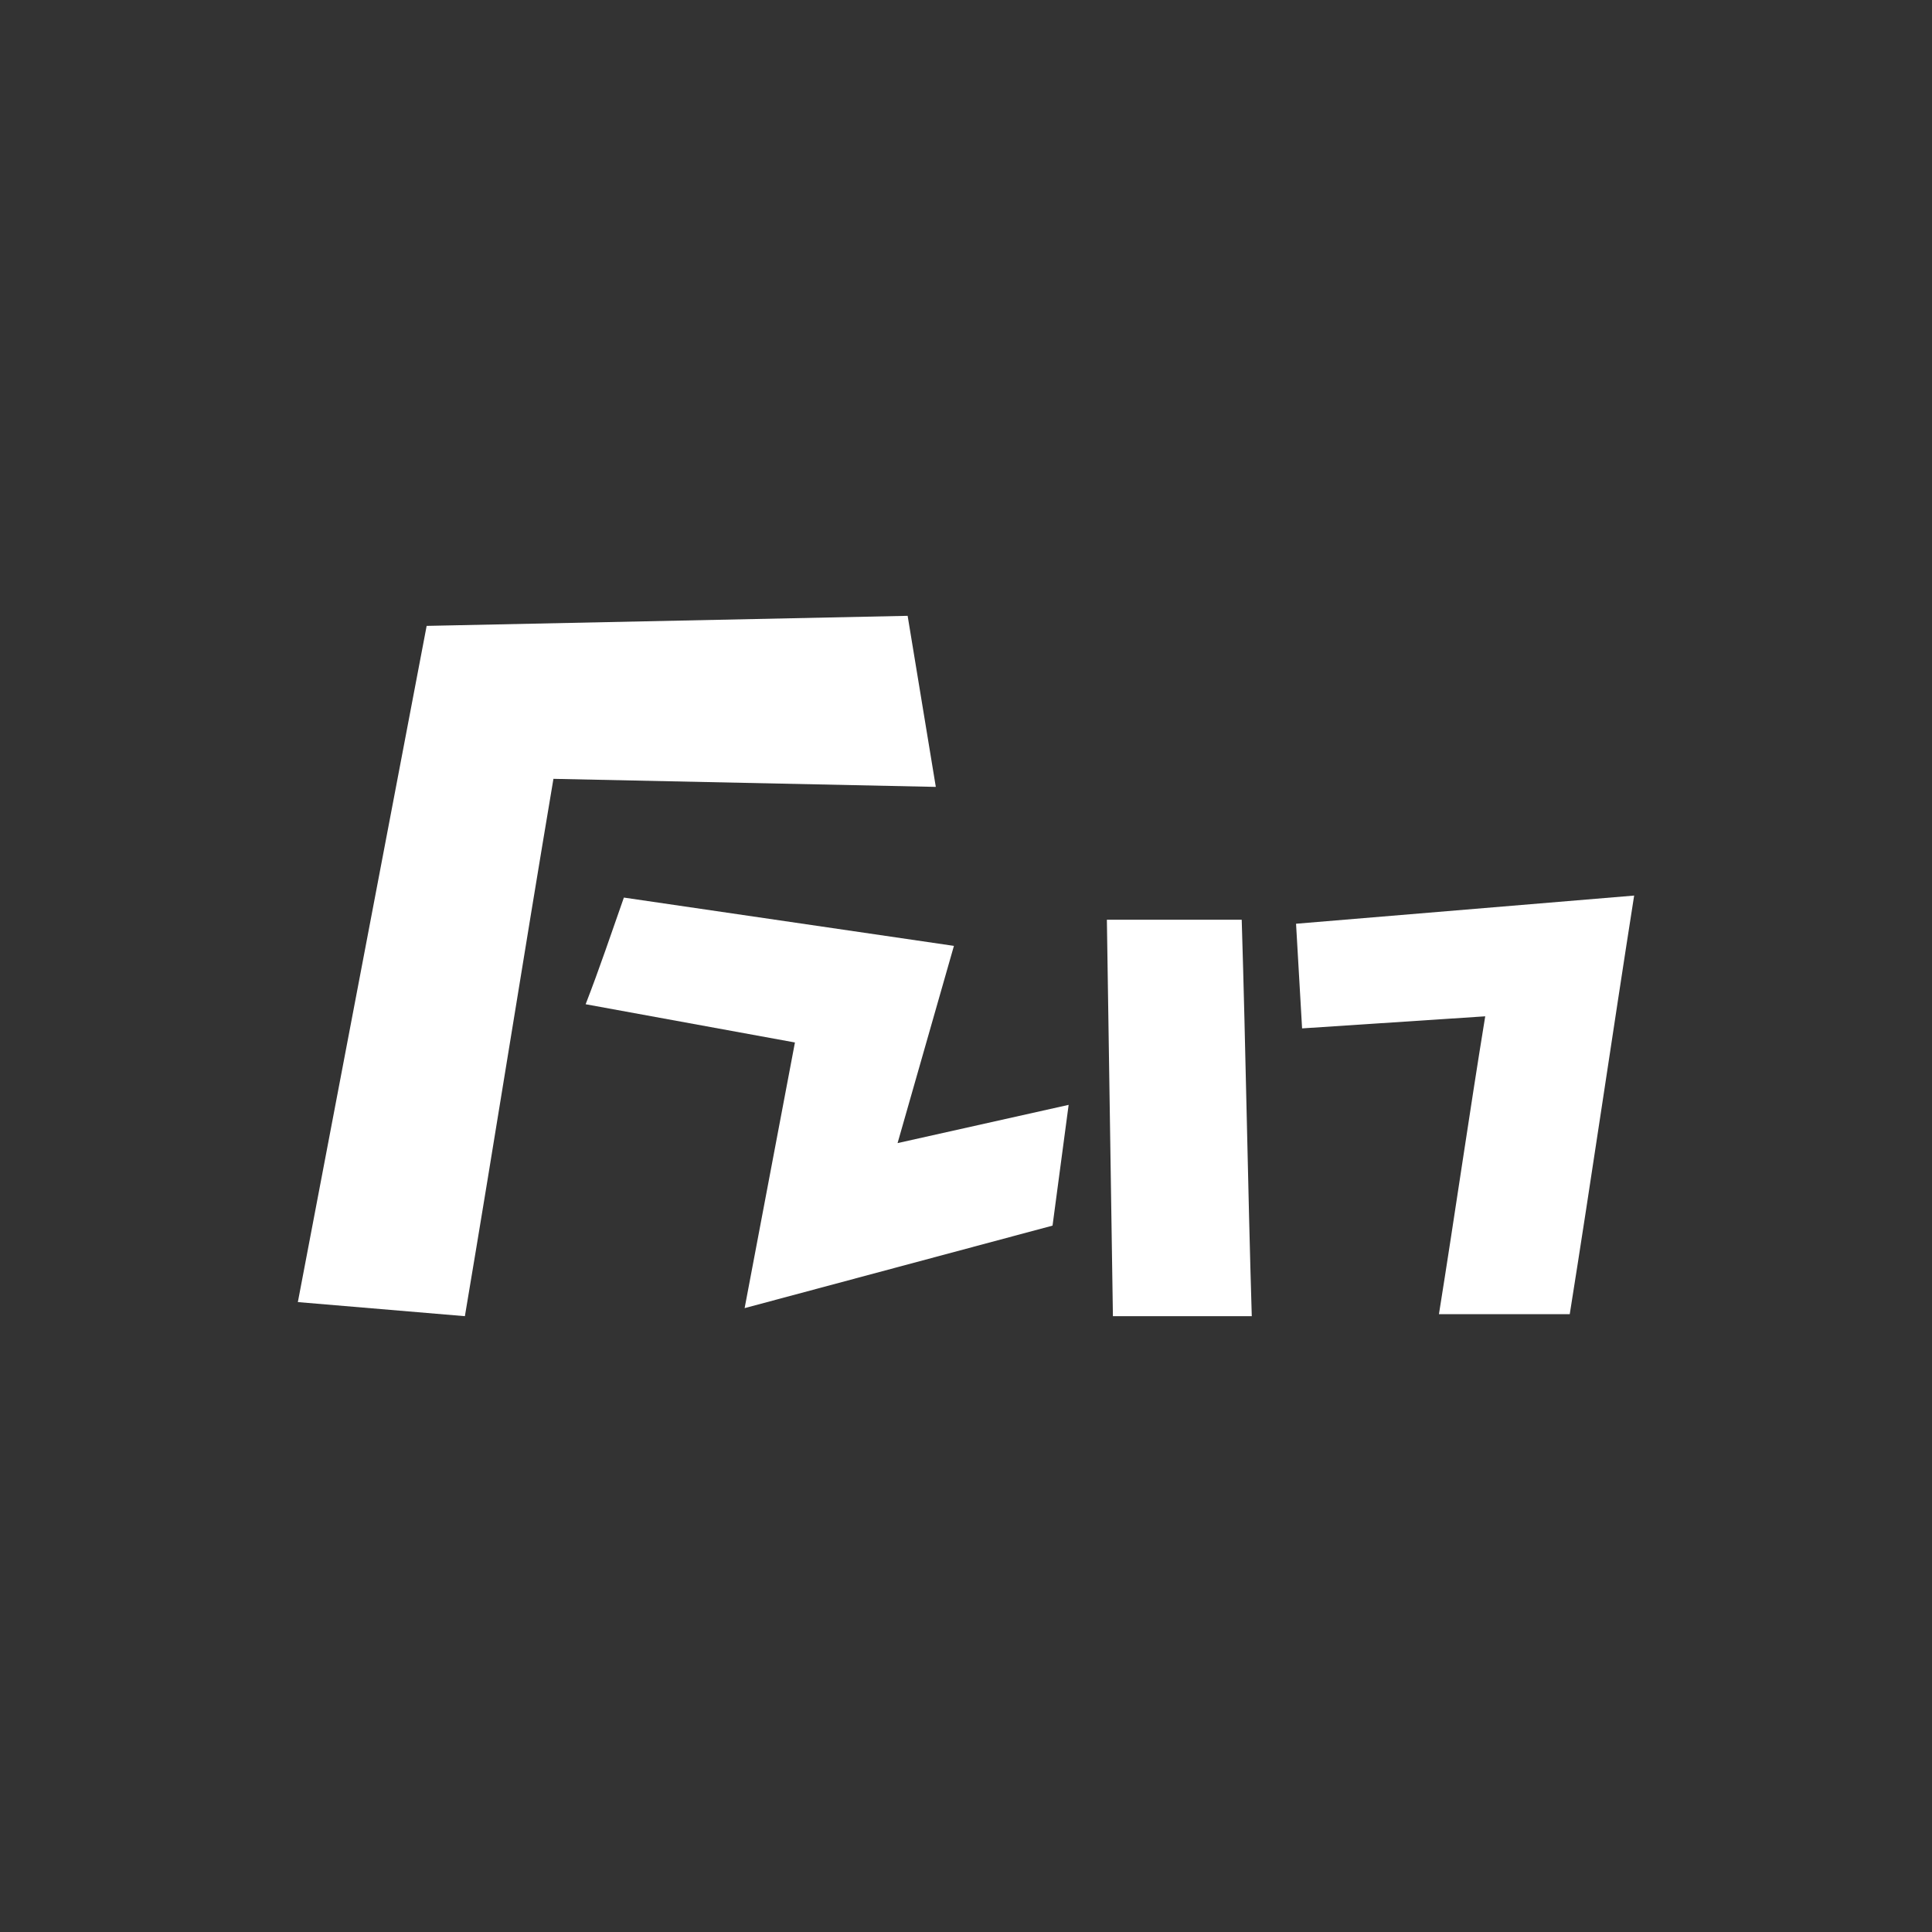 <?xml version="1.0" encoding="utf-8"?>
<!-- Generator: Adobe Illustrator 26.4.1, SVG Export Plug-In . SVG Version: 6.00 Build 0)  -->
<svg version="1.1" id="图层_1" xmlns="http://www.w3.org/2000/svg" xmlns:xlink="http://www.w3.org/1999/xlink" x="0px" y="0px"
	 viewBox="0 0 96 96" style="enable-background:new 0 0 96 96;" xml:space="preserve">
<rect x="0" y="0" width="96" height="96" fill="#333333" stroke="none"/>
<style type="text/css">
	.st0{fill:#FFFFFF;}
</style>
<path class="st0" d="M46.5,39.1l-1.4-8.5l-23.9,0.5l-6.4,33.6l8.3,0.7c1.5-8.9,2.9-17.8,4.4-26.7L46.5,39.1z"/>
<path class="st0" d="M31,44.6c-0.6,1.7-1.2,3.5-1.9,5.3l10.4,1.9L37,65l15.3-4.1l0.8-6l-8.5,1.9l2.8-9.8L31,44.6z"/>
<path class="st0" d="M55,45.7c0.1,6.6,0.2,13.2,0.3,19.7h6.9c-0.2-6.6-0.3-13.2-0.5-19.7H55z"/>
<path class="st0" d="M64.4,45.9l0.3,5.2l9.1-0.6c-0.8,4.9-1.5,9.8-2.3,14.8H78c1.1-6.9,2.1-13.8,3.2-20.8L64.4,45.9z"/>
</svg>
